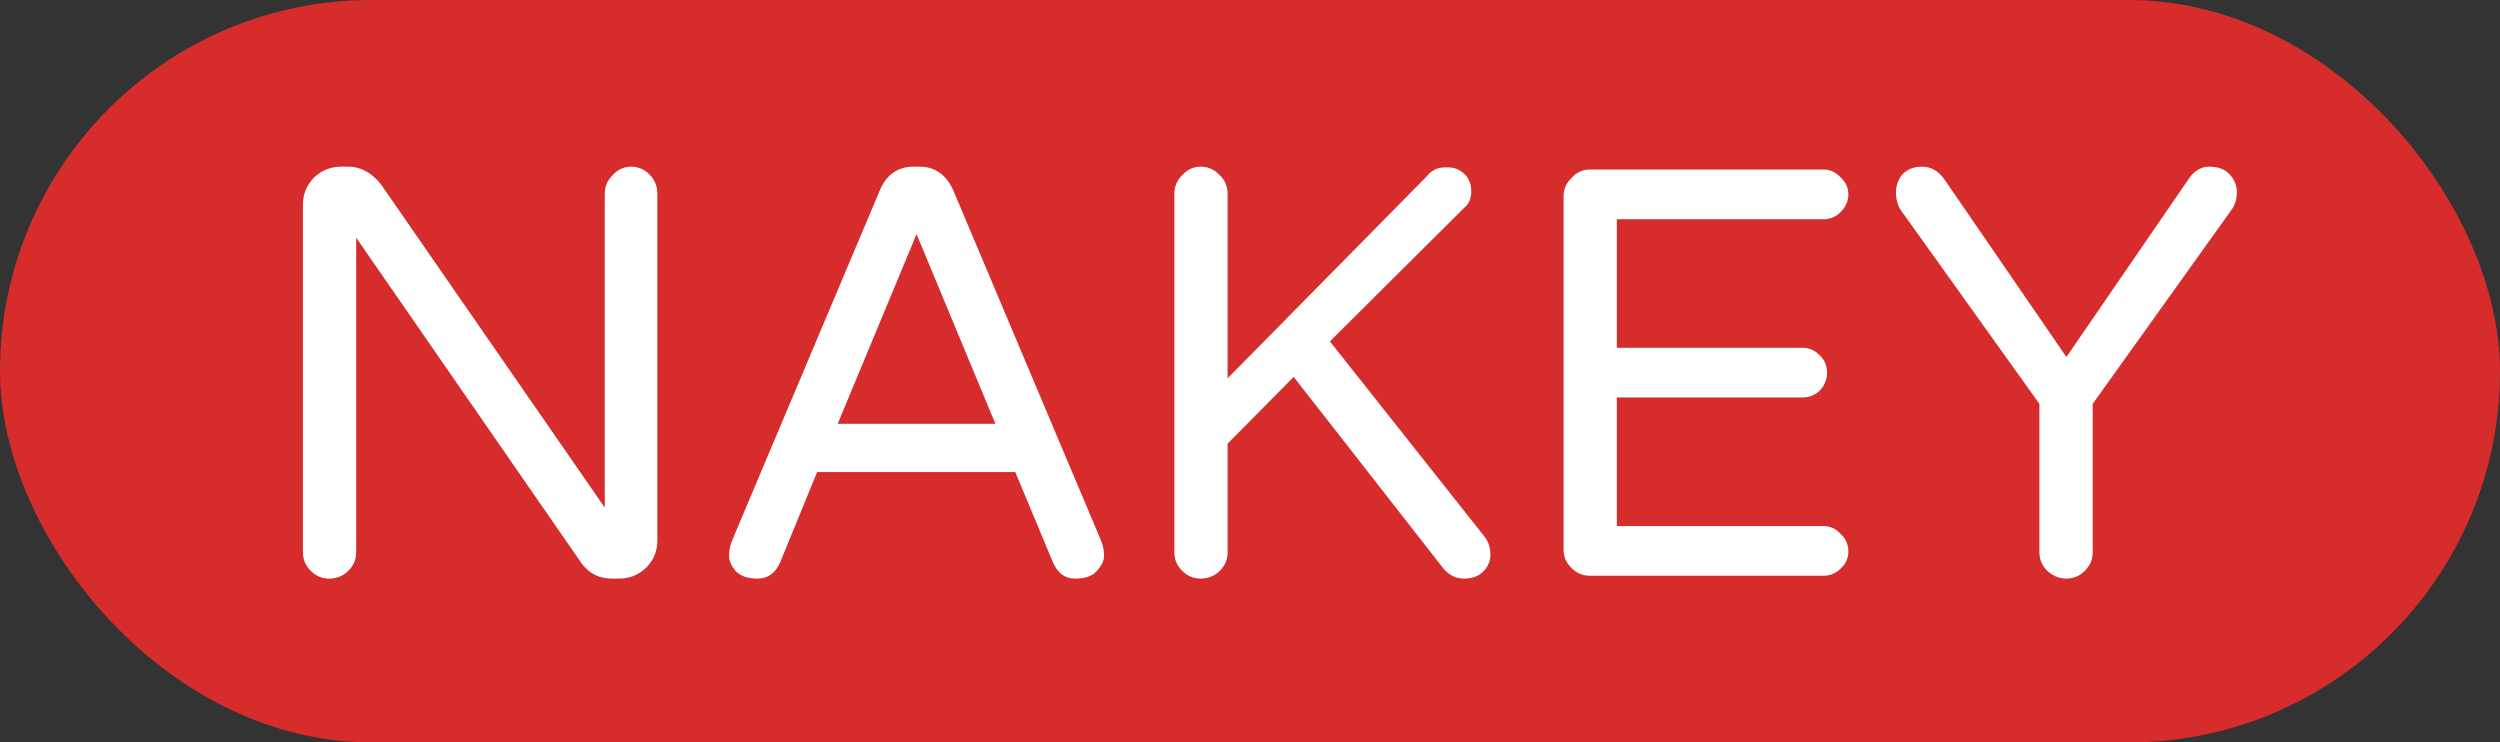 <svg width="165" height="49" viewBox="0 0 165 49" fill="none" xmlns="http://www.w3.org/2000/svg">
<rect x="0" y="0" width="165" height="49" fill="#333333" stroke="none"/>
<rect width="165" height="49" rx="24.5" fill="#D62C2C"/>
<path d="M41.648 11C42.117 11 42.523 11.172 42.867 11.516C43.211 11.859 43.383 12.281 43.383 12.781V35.703C43.383 36.391 43.133 36.984 42.633 37.484C42.133 37.953 41.539 38.188 40.852 38.188H40.383C39.539 38.188 38.867 37.844 38.367 37.156L23.508 15.688V36.453C23.508 36.922 23.336 37.328 22.992 37.672C22.648 38.016 22.227 38.188 21.727 38.188C21.258 38.188 20.852 38.016 20.508 37.672C20.164 37.328 19.992 36.922 19.992 36.453V13.531C19.992 12.844 20.227 12.25 20.695 11.75C21.195 11.25 21.805 11 22.523 11H22.992C23.805 11 24.523 11.391 25.148 12.172L39.914 33.5V12.781C39.914 12.312 40.086 11.906 40.43 11.562C40.773 11.188 41.18 11 41.648 11ZM72.68 35.703C72.805 36.016 72.867 36.344 72.867 36.688C72.867 37 72.711 37.328 72.398 37.672C72.117 38.016 71.633 38.188 70.945 38.188C70.289 38.188 69.805 37.828 69.492 37.109L67.008 31.156H53.93L51.492 37.109C51.18 37.828 50.68 38.188 49.992 38.188C49.336 38.188 48.852 38.016 48.539 37.672C48.258 37.328 48.117 37 48.117 36.688C48.117 36.344 48.18 36.016 48.305 35.703L58.055 12.594C58.492 11.531 59.242 11 60.305 11H60.68C61.711 11 62.461 11.531 62.93 12.594L72.68 35.703ZM65.695 27.969L60.492 15.453L55.289 27.969H65.695ZM97.945 35.375C98.227 35.719 98.367 36.125 98.367 36.594C98.367 37.031 98.211 37.406 97.898 37.719C97.586 38.031 97.164 38.188 96.633 38.188C96.102 38.188 95.648 37.969 95.273 37.531L85.383 24.875L81.023 29.281V36.453C81.023 36.922 80.852 37.328 80.508 37.672C80.164 38.016 79.742 38.188 79.242 38.188C78.773 38.188 78.367 38.016 78.023 37.672C77.68 37.328 77.508 36.922 77.508 36.453V12.781C77.508 12.312 77.68 11.906 78.023 11.562C78.367 11.188 78.773 11 79.242 11C79.711 11 80.117 11.172 80.461 11.516C80.836 11.859 81.023 12.281 81.023 12.781V24.969L94.148 11.656C94.461 11.25 94.867 11.047 95.367 11.047C95.898 11.016 96.32 11.156 96.633 11.469C96.945 11.75 97.102 12.141 97.102 12.641C97.102 13.109 96.945 13.469 96.633 13.719L87.773 22.531L97.945 35.375ZM120.352 34.719C120.789 34.719 121.164 34.891 121.477 35.234C121.82 35.547 121.992 35.938 121.992 36.406C121.992 36.844 121.82 37.219 121.477 37.531C121.164 37.844 120.789 38 120.352 38H104.93C104.461 38 104.055 37.828 103.711 37.484C103.367 37.141 103.195 36.734 103.195 36.266V12.969C103.195 12.5 103.367 12.094 103.711 11.75C104.055 11.375 104.461 11.188 104.93 11.188H120.352C120.789 11.188 121.164 11.359 121.477 11.703C121.82 12.016 121.992 12.391 121.992 12.828C121.992 13.266 121.82 13.656 121.477 14C121.164 14.312 120.789 14.469 120.352 14.469H106.711V22.953H118.945C119.383 22.953 119.758 23.109 120.07 23.422C120.414 23.734 120.586 24.125 120.586 24.594C120.586 25.031 120.43 25.422 120.117 25.766C119.805 26.078 119.414 26.234 118.945 26.234H106.711V34.719H120.352ZM144.398 11.891C144.773 11.297 145.242 11 145.805 11C146.398 11 146.852 11.172 147.164 11.516C147.477 11.859 147.633 12.25 147.633 12.688C147.633 13.125 147.523 13.5 147.305 13.812L138.117 26.656V36.453C138.117 36.922 137.945 37.328 137.602 37.672C137.258 38.016 136.852 38.188 136.383 38.188C135.914 38.188 135.492 38.016 135.117 37.672C134.773 37.328 134.602 36.922 134.602 36.453V26.656L125.414 13.812C125.227 13.5 125.133 13.125 125.133 12.688C125.133 12.25 125.273 11.859 125.555 11.516C125.867 11.172 126.305 11 126.867 11C127.461 11 127.961 11.297 128.367 11.891L136.383 23.562L144.398 11.891Z" fill="white"/>
</svg>
